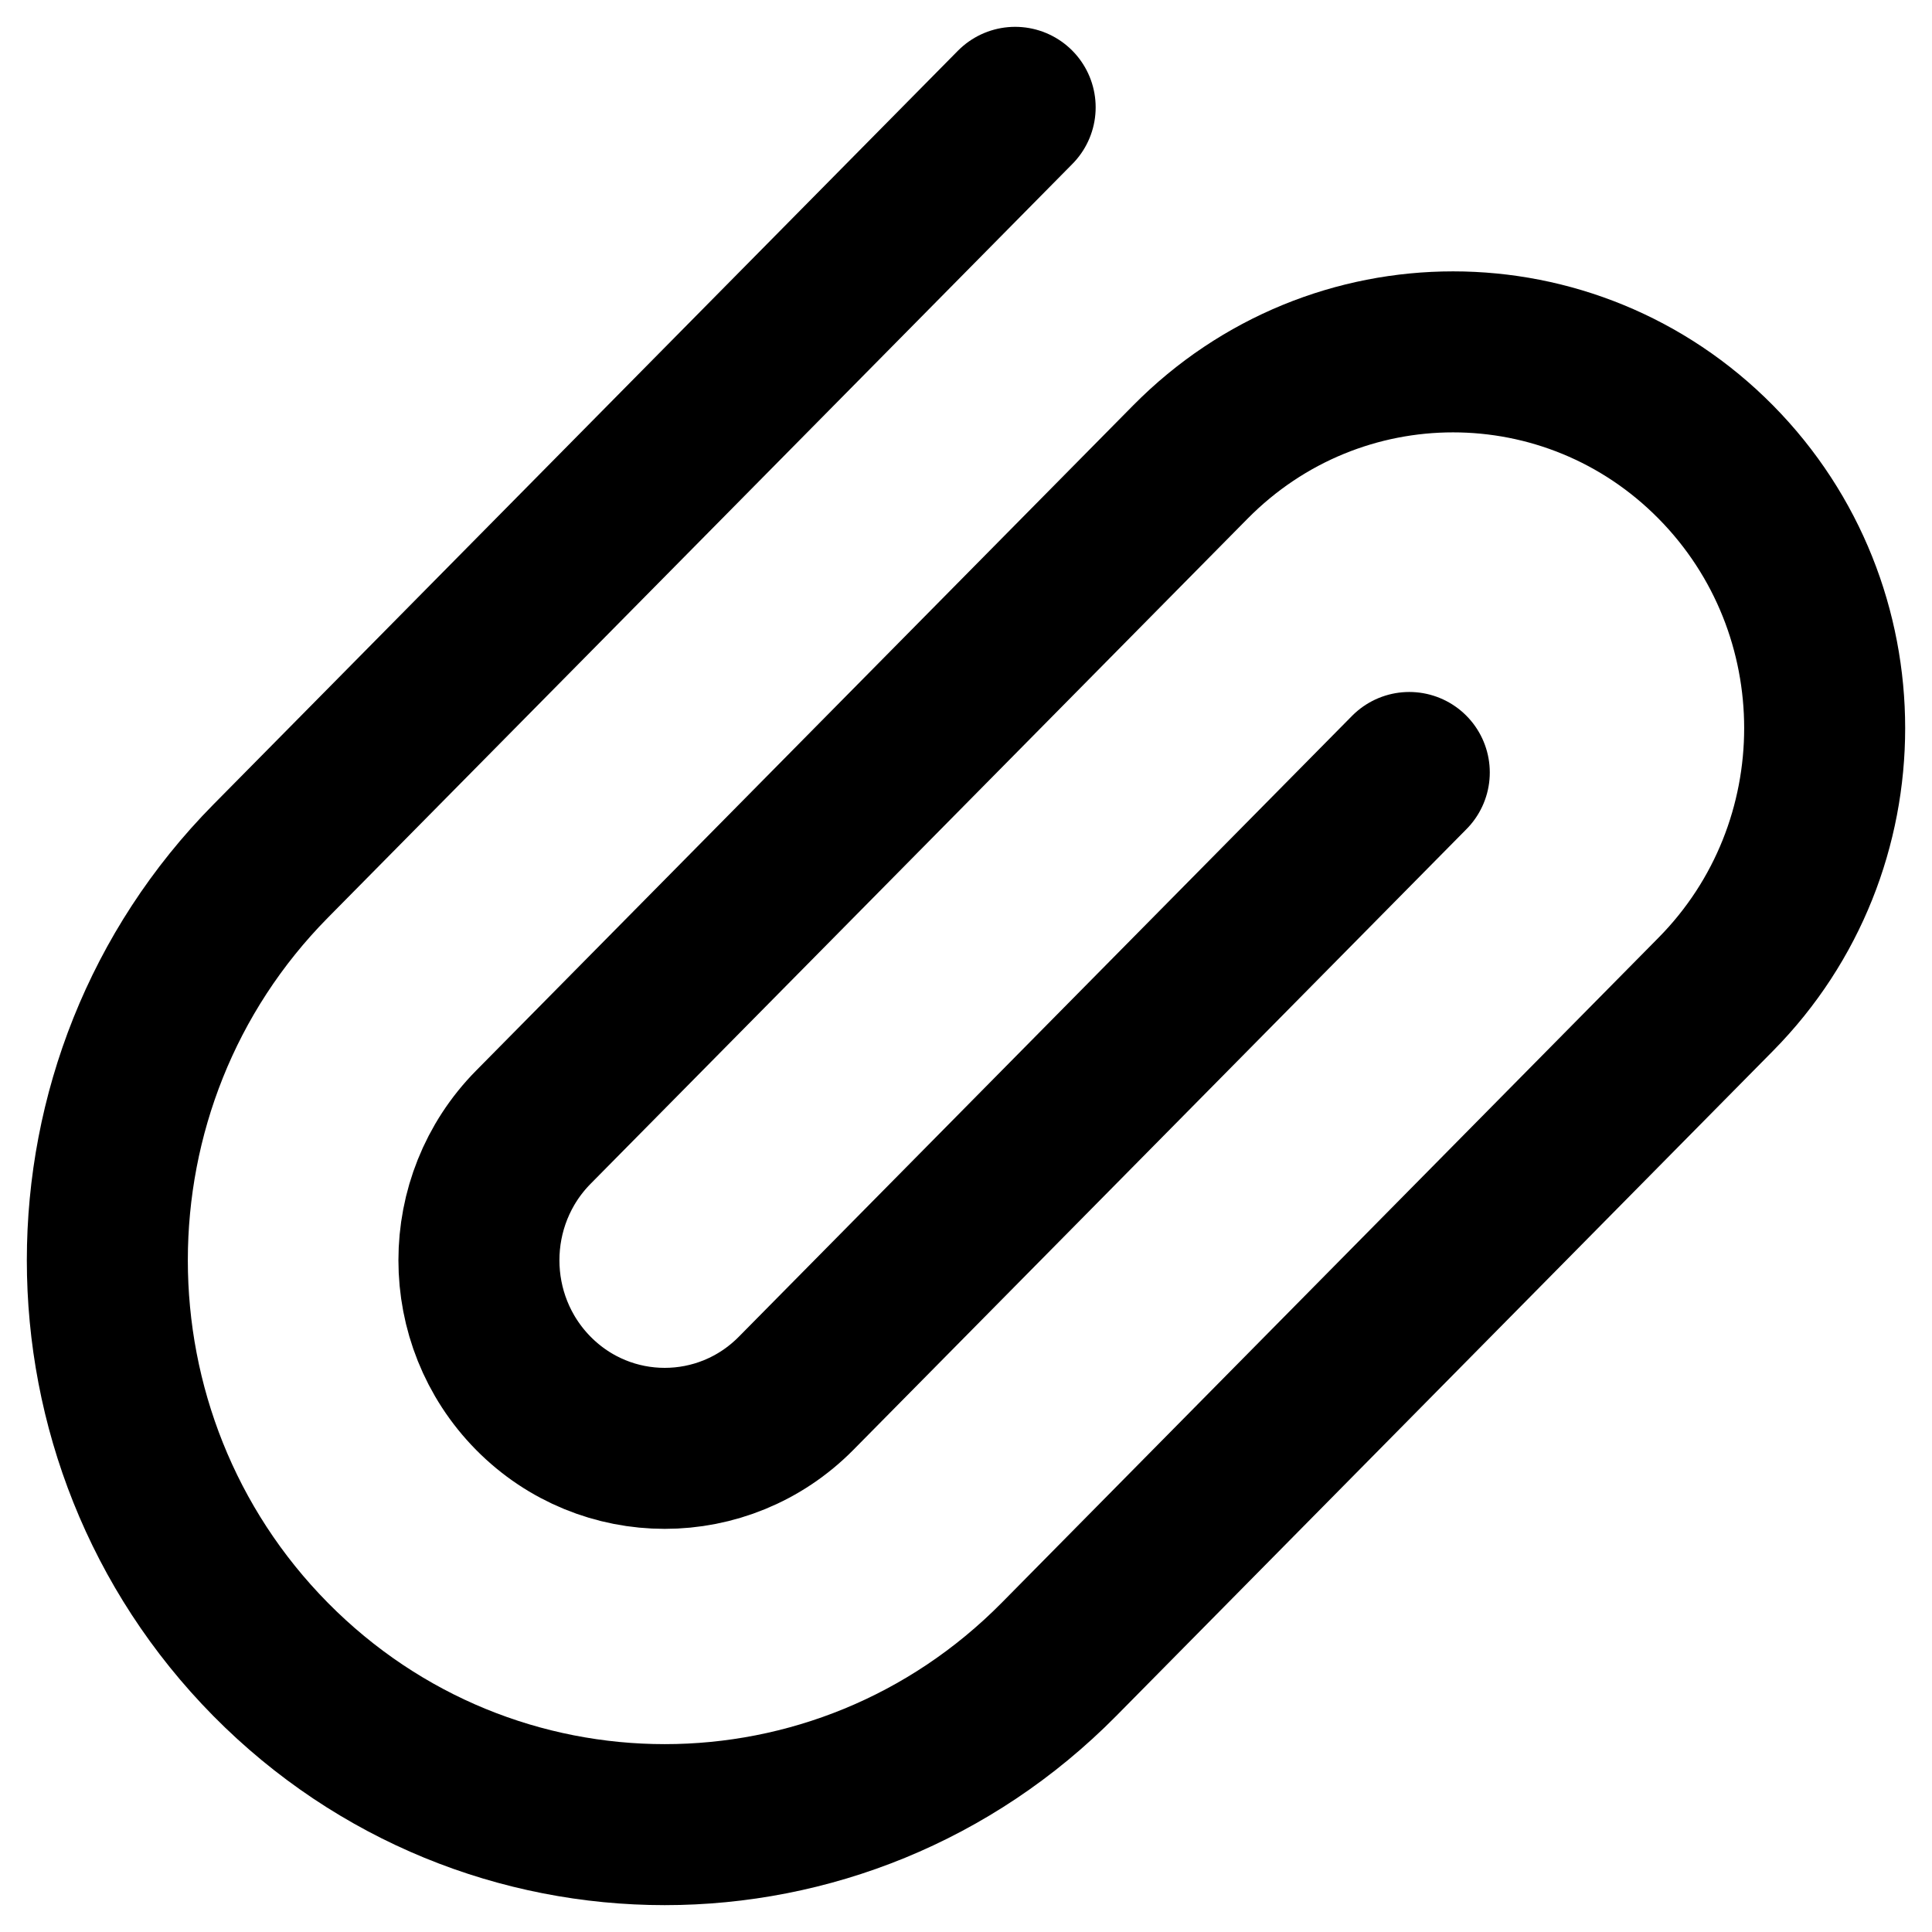<svg width="18" height="18" viewBox="0 0 18 18" fill="none" xmlns="http://www.w3.org/2000/svg">
<path d="M13.13 7.197L7.417 12.981C6.741 13.665 5.645 13.665 4.969 12.981C4.293 12.296 4.293 11.187 4.969 10.502L11.09 4.305C12.442 2.936 14.634 2.936 15.986 4.305C17.338 5.674 17.338 7.894 15.986 9.263L9.866 15.46C7.837 17.513 4.549 17.513 2.521 15.46C0.493 13.406 0.493 10.077 2.521 8.023L9.458 1" stroke="black" stroke-width="1.5" stroke-linecap="round" stroke-linejoin="round"/>
</svg>
